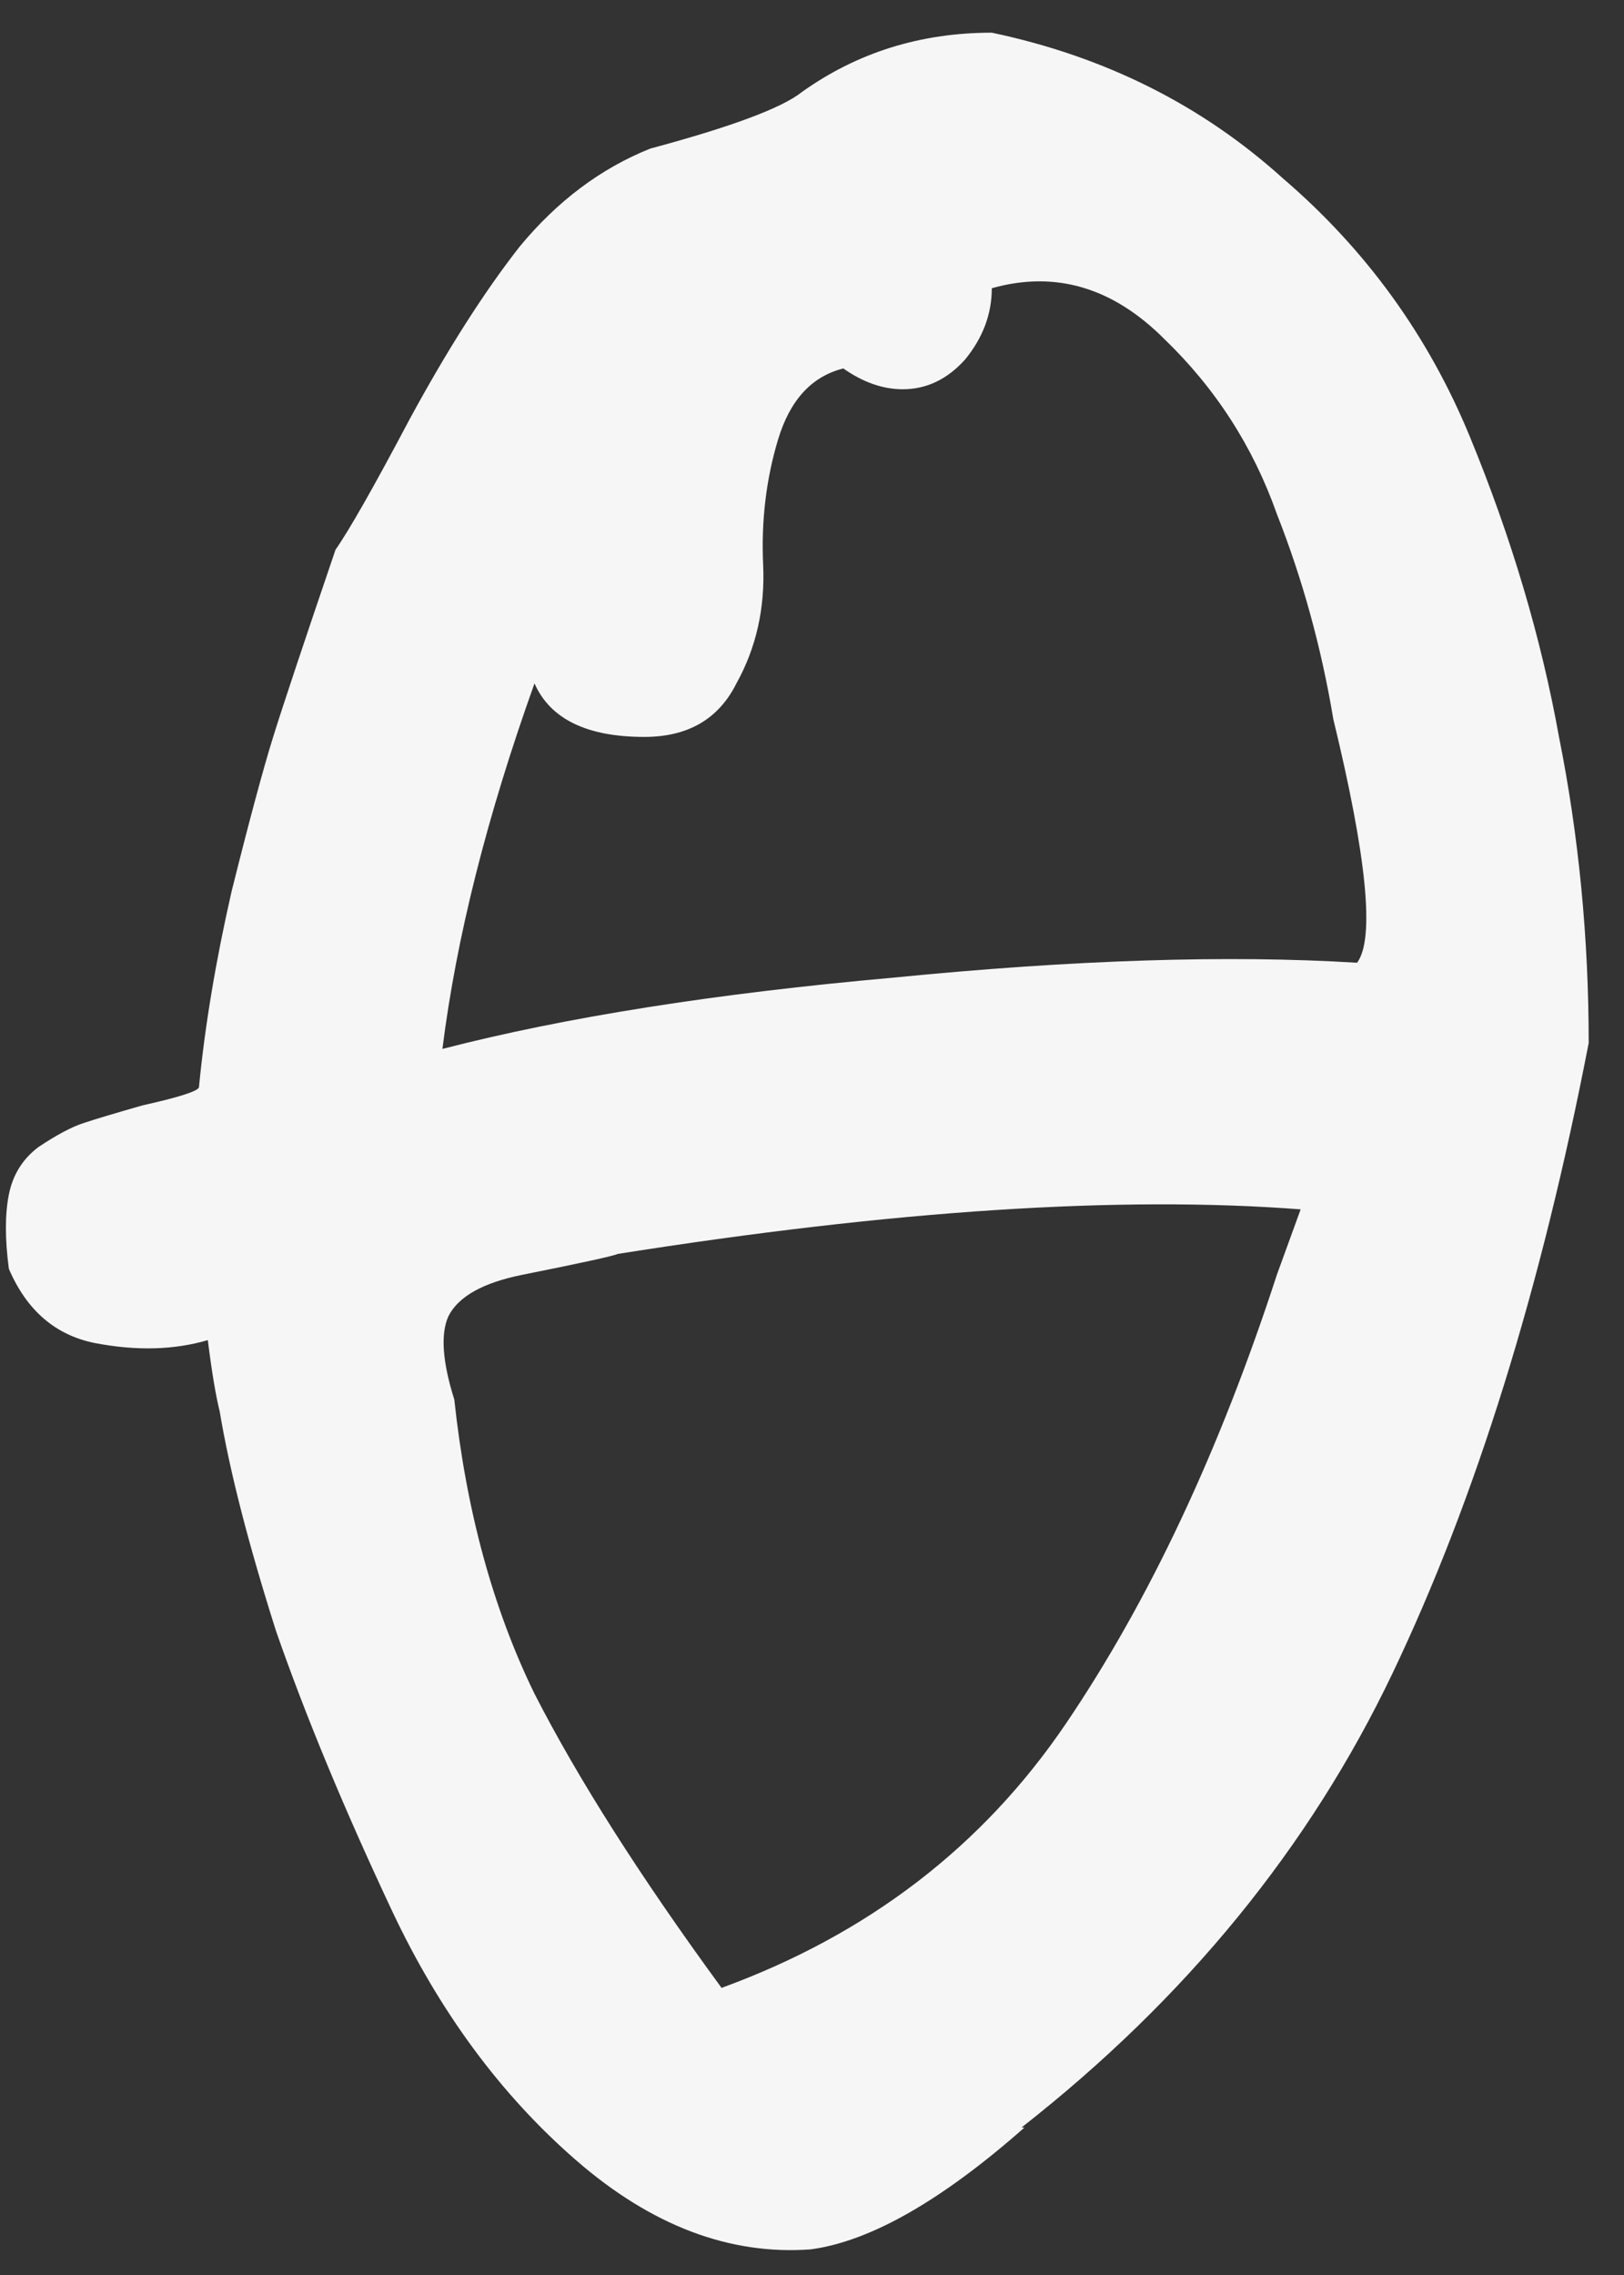 <svg width="35" height="49" viewBox="0 0 35 49" fill="none" xmlns="http://www.w3.org/2000/svg">
<rect x="0" y="0" width="35" height="49" fill="#333333" stroke="none"/>
<path d="M4.735 30.4C4.65 30.059 4.564 29.547 4.479 28.864C3.754 29.077 2.943 29.099 2.047 28.928C1.194 28.757 0.575 28.224 0.191 27.328C0.106 26.688 0.106 26.155 0.191 25.728C0.276 25.301 0.49 24.96 0.831 24.704C1.215 24.448 1.535 24.277 1.791 24.192C2.047 24.107 2.474 23.979 3.071 23.808C3.839 23.637 4.244 23.509 4.287 23.424C4.415 22.101 4.65 20.693 4.991 19.2C5.375 17.664 5.674 16.555 5.887 15.872C6.1 15.189 6.548 13.845 7.231 11.84C7.53 11.413 8.063 10.475 8.831 9.024C9.642 7.531 10.431 6.293 11.199 5.312C12.01 4.331 12.948 3.627 14.015 3.2C15.764 2.731 16.852 2.325 17.279 1.984C18.474 1.131 19.839 0.704 21.375 0.704C23.807 1.216 25.898 2.261 27.647 3.84C29.439 5.376 30.783 7.232 31.679 9.408C32.575 11.584 33.215 13.739 33.599 15.872C34.026 18.005 34.239 20.203 34.239 22.464C33.215 27.755 31.807 32.277 30.015 36.032C28.223 39.787 25.556 43.051 22.015 45.824H22.079C20.287 47.403 18.751 48.277 17.471 48.448C15.722 48.576 14.036 47.936 12.415 46.528C10.794 45.12 9.471 43.328 8.447 41.152C7.423 38.976 6.591 36.971 5.951 35.136C5.354 33.259 4.948 31.68 4.735 30.4ZM11.519 14.72C10.495 17.579 9.834 20.203 9.535 22.592C12.18 21.909 15.423 21.397 19.263 21.056C23.146 20.672 26.474 20.565 29.247 20.736C29.631 20.224 29.46 18.475 28.735 15.488C28.479 13.952 28.074 12.48 27.519 11.072C27.007 9.621 26.196 8.363 25.087 7.296C23.978 6.187 22.74 5.824 21.375 6.208C21.375 6.763 21.183 7.275 20.799 7.744C20.415 8.171 19.967 8.384 19.455 8.384C19.028 8.384 18.602 8.235 18.175 7.936C17.492 8.107 17.023 8.619 16.767 9.472C16.511 10.325 16.404 11.221 16.447 12.16C16.49 13.099 16.298 13.952 15.871 14.72C15.487 15.488 14.826 15.872 13.887 15.872C12.65 15.872 11.86 15.488 11.519 14.72ZM15.551 42.816C18.708 41.664 21.183 39.765 22.975 37.12C24.767 34.475 26.282 31.253 27.519 27.456L28.031 26.048C24.148 25.749 19.242 26.069 13.311 27.008C13.226 27.051 12.543 27.2 11.263 27.456C10.41 27.627 9.876 27.925 9.663 28.352C9.492 28.736 9.535 29.333 9.791 30.144C10.047 32.533 10.623 34.645 11.519 36.48C12.458 38.315 13.802 40.427 15.551 42.816Z" fill="#F6F6F6"/>
</svg>
